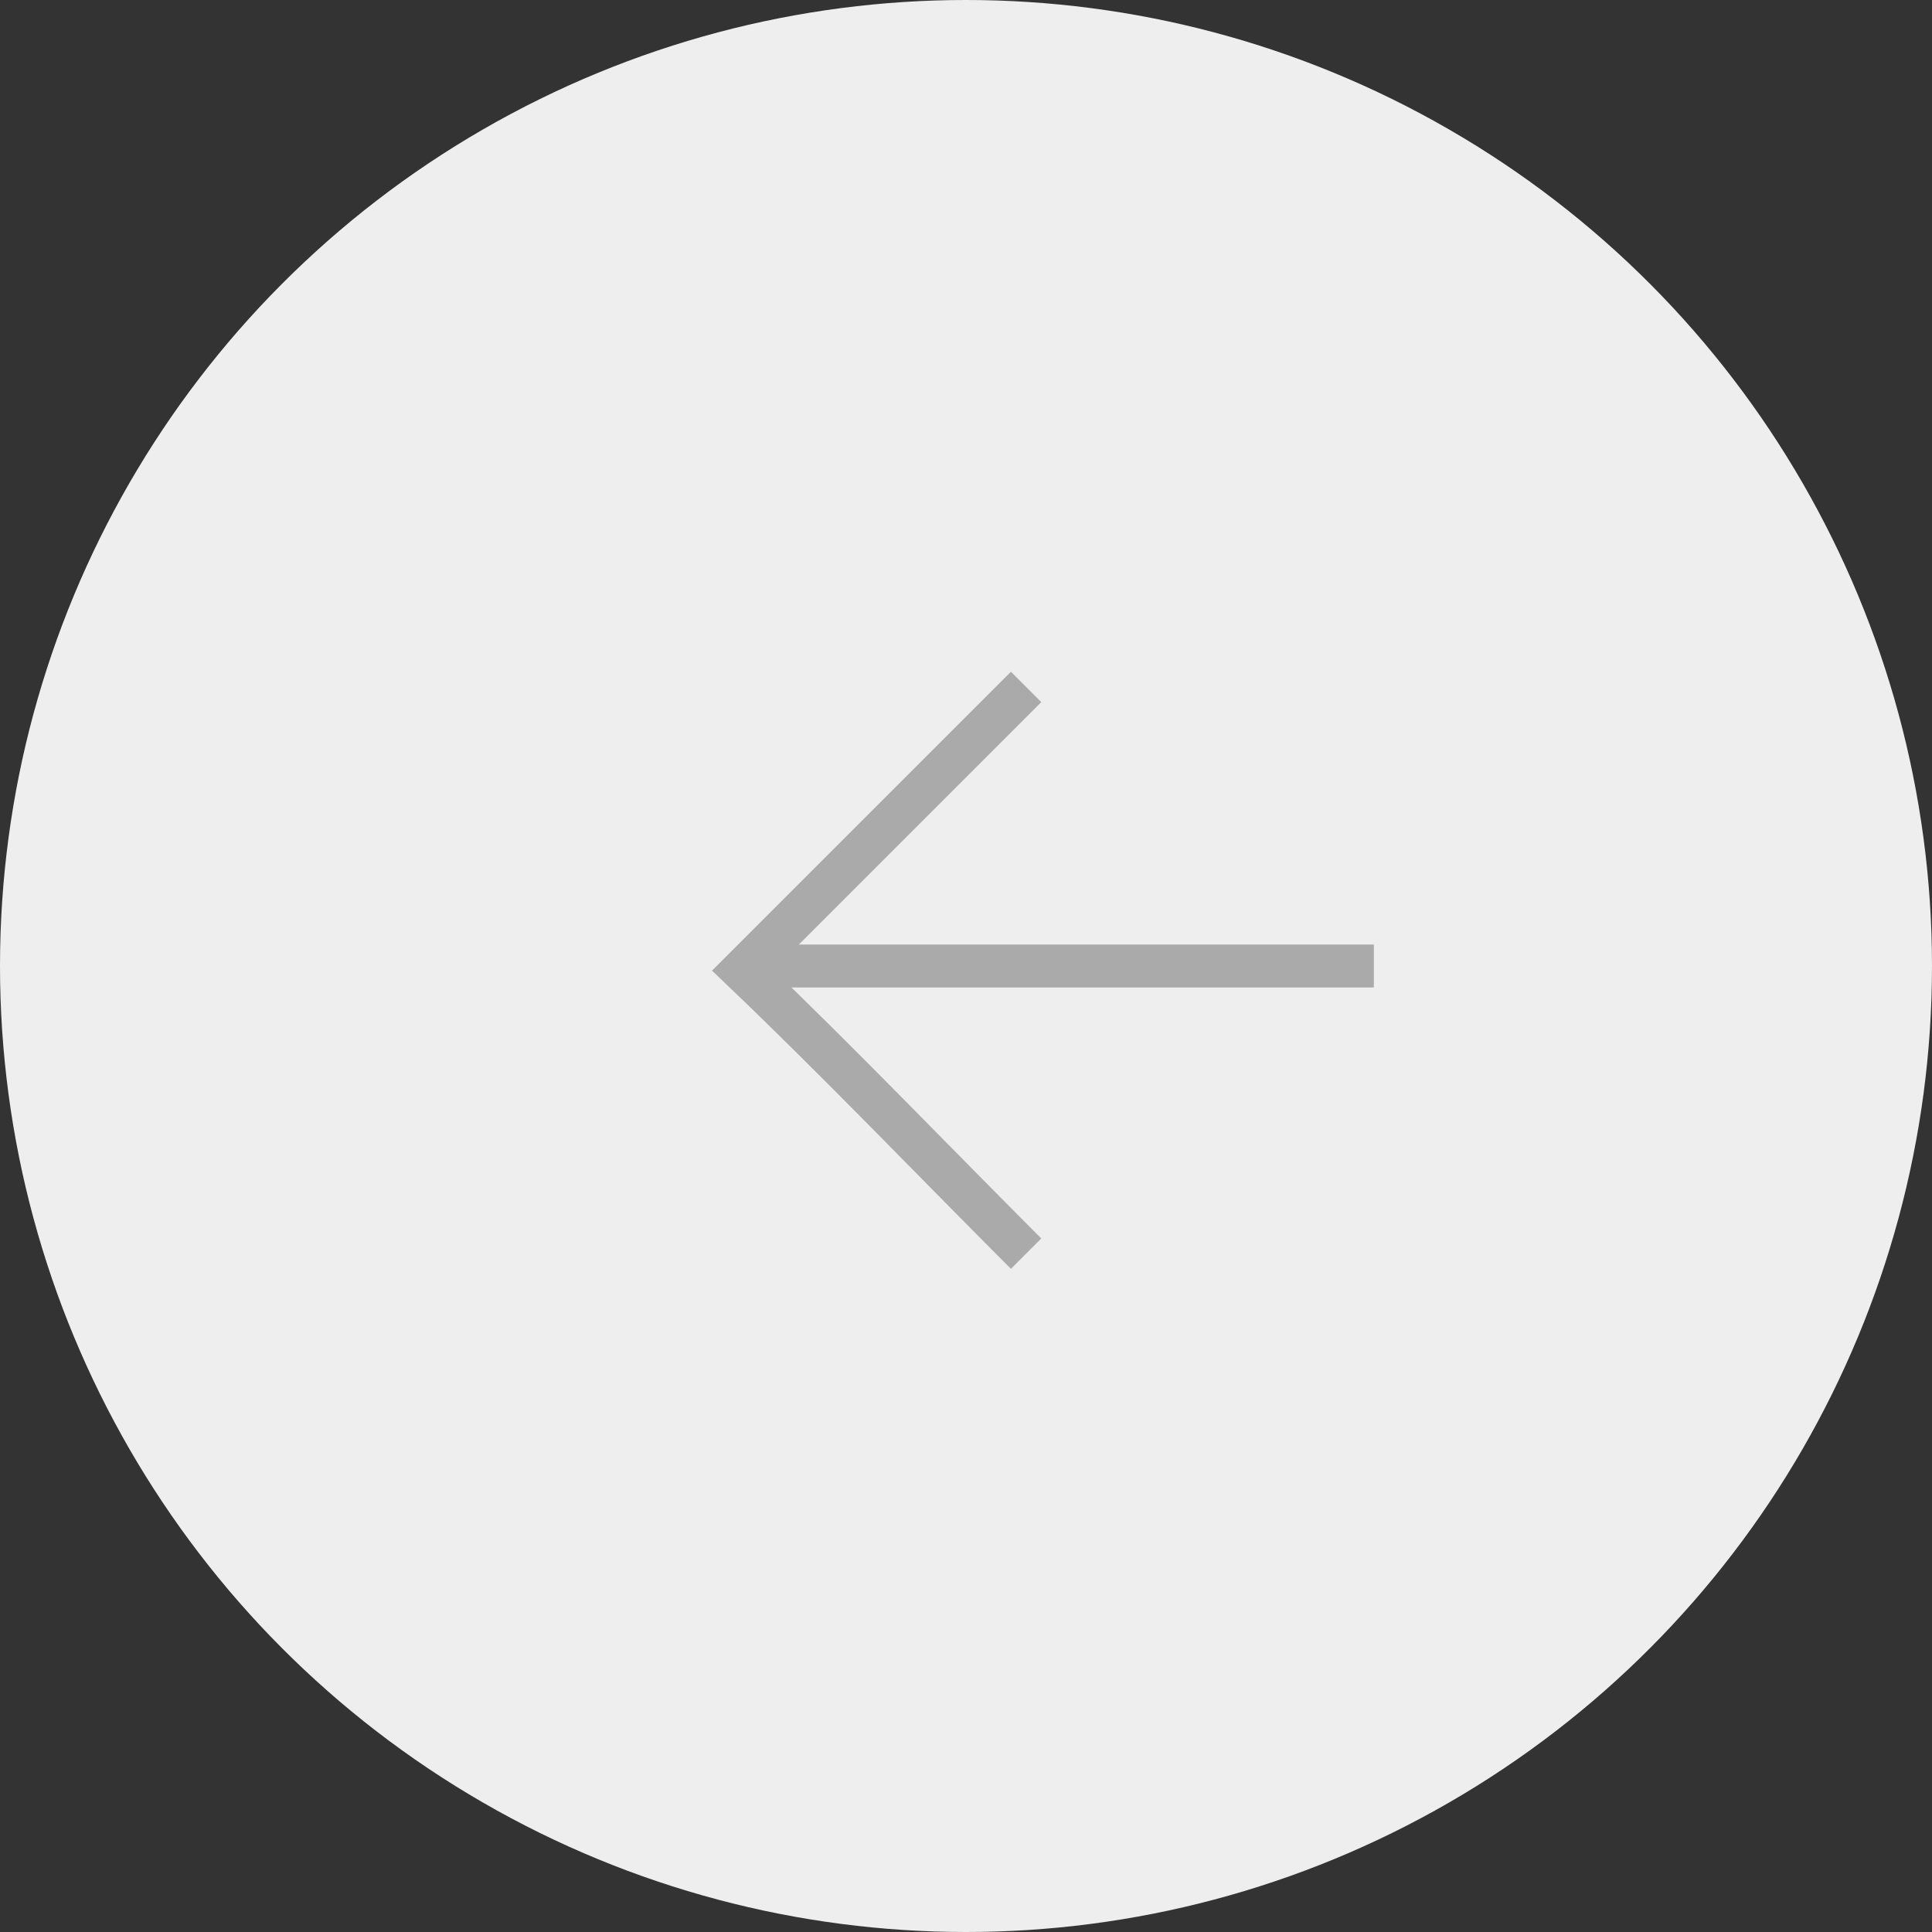 <?xml version="1.0" encoding="utf-8"?>
<!-- Generator: Adobe Illustrator 21.0.0, SVG Export Plug-In . SVG Version: 6.00 Build 0)  -->
<svg version="1.1" id="Layer_1" xmlns="http://www.w3.org/2000/svg" xmlns:xlink="http://www.w3.org/1999/xlink" x="0px" y="0px"
	 viewBox="0 0 45 45" style="enable-background:new 0 0 45 45;" xml:space="preserve">
<rect x="0" y="0" width="45" height="45" fill="#333333" stroke="none"/>
<style type="text/css">
	.st0{fill:#EEEEEE;}
	.st1{fill:none;stroke:#AAAAAA;}
	.st2{fill:none;stroke:#AAAAAA;stroke-linecap:square;}
</style>
<title>pagination</title>
<desc>Created with Sketch.</desc>
<g id="Pc-view">
	<g id="Blog-detail" transform="translate(-718, -1561)">
		
			<g id="pagination" transform="translate(740.5, 1583.5) scale(-1, 1) translate(-740.5, -1583.5) translate(718, 1561)">
			<circle id="Oval-3" class="st0" cx="22.5" cy="22.5" r="22.5"/>
			<path id="Rectangle-14_1_" class="st1" d="M21.1,29.2c2.1-2.1,4.4-4.5,6.6-6.6L21.1,16"/>
			<path id="Line" class="st2" d="M26.5,22.5h-13"/>
		</g>
	</g>
</g>
</svg>
